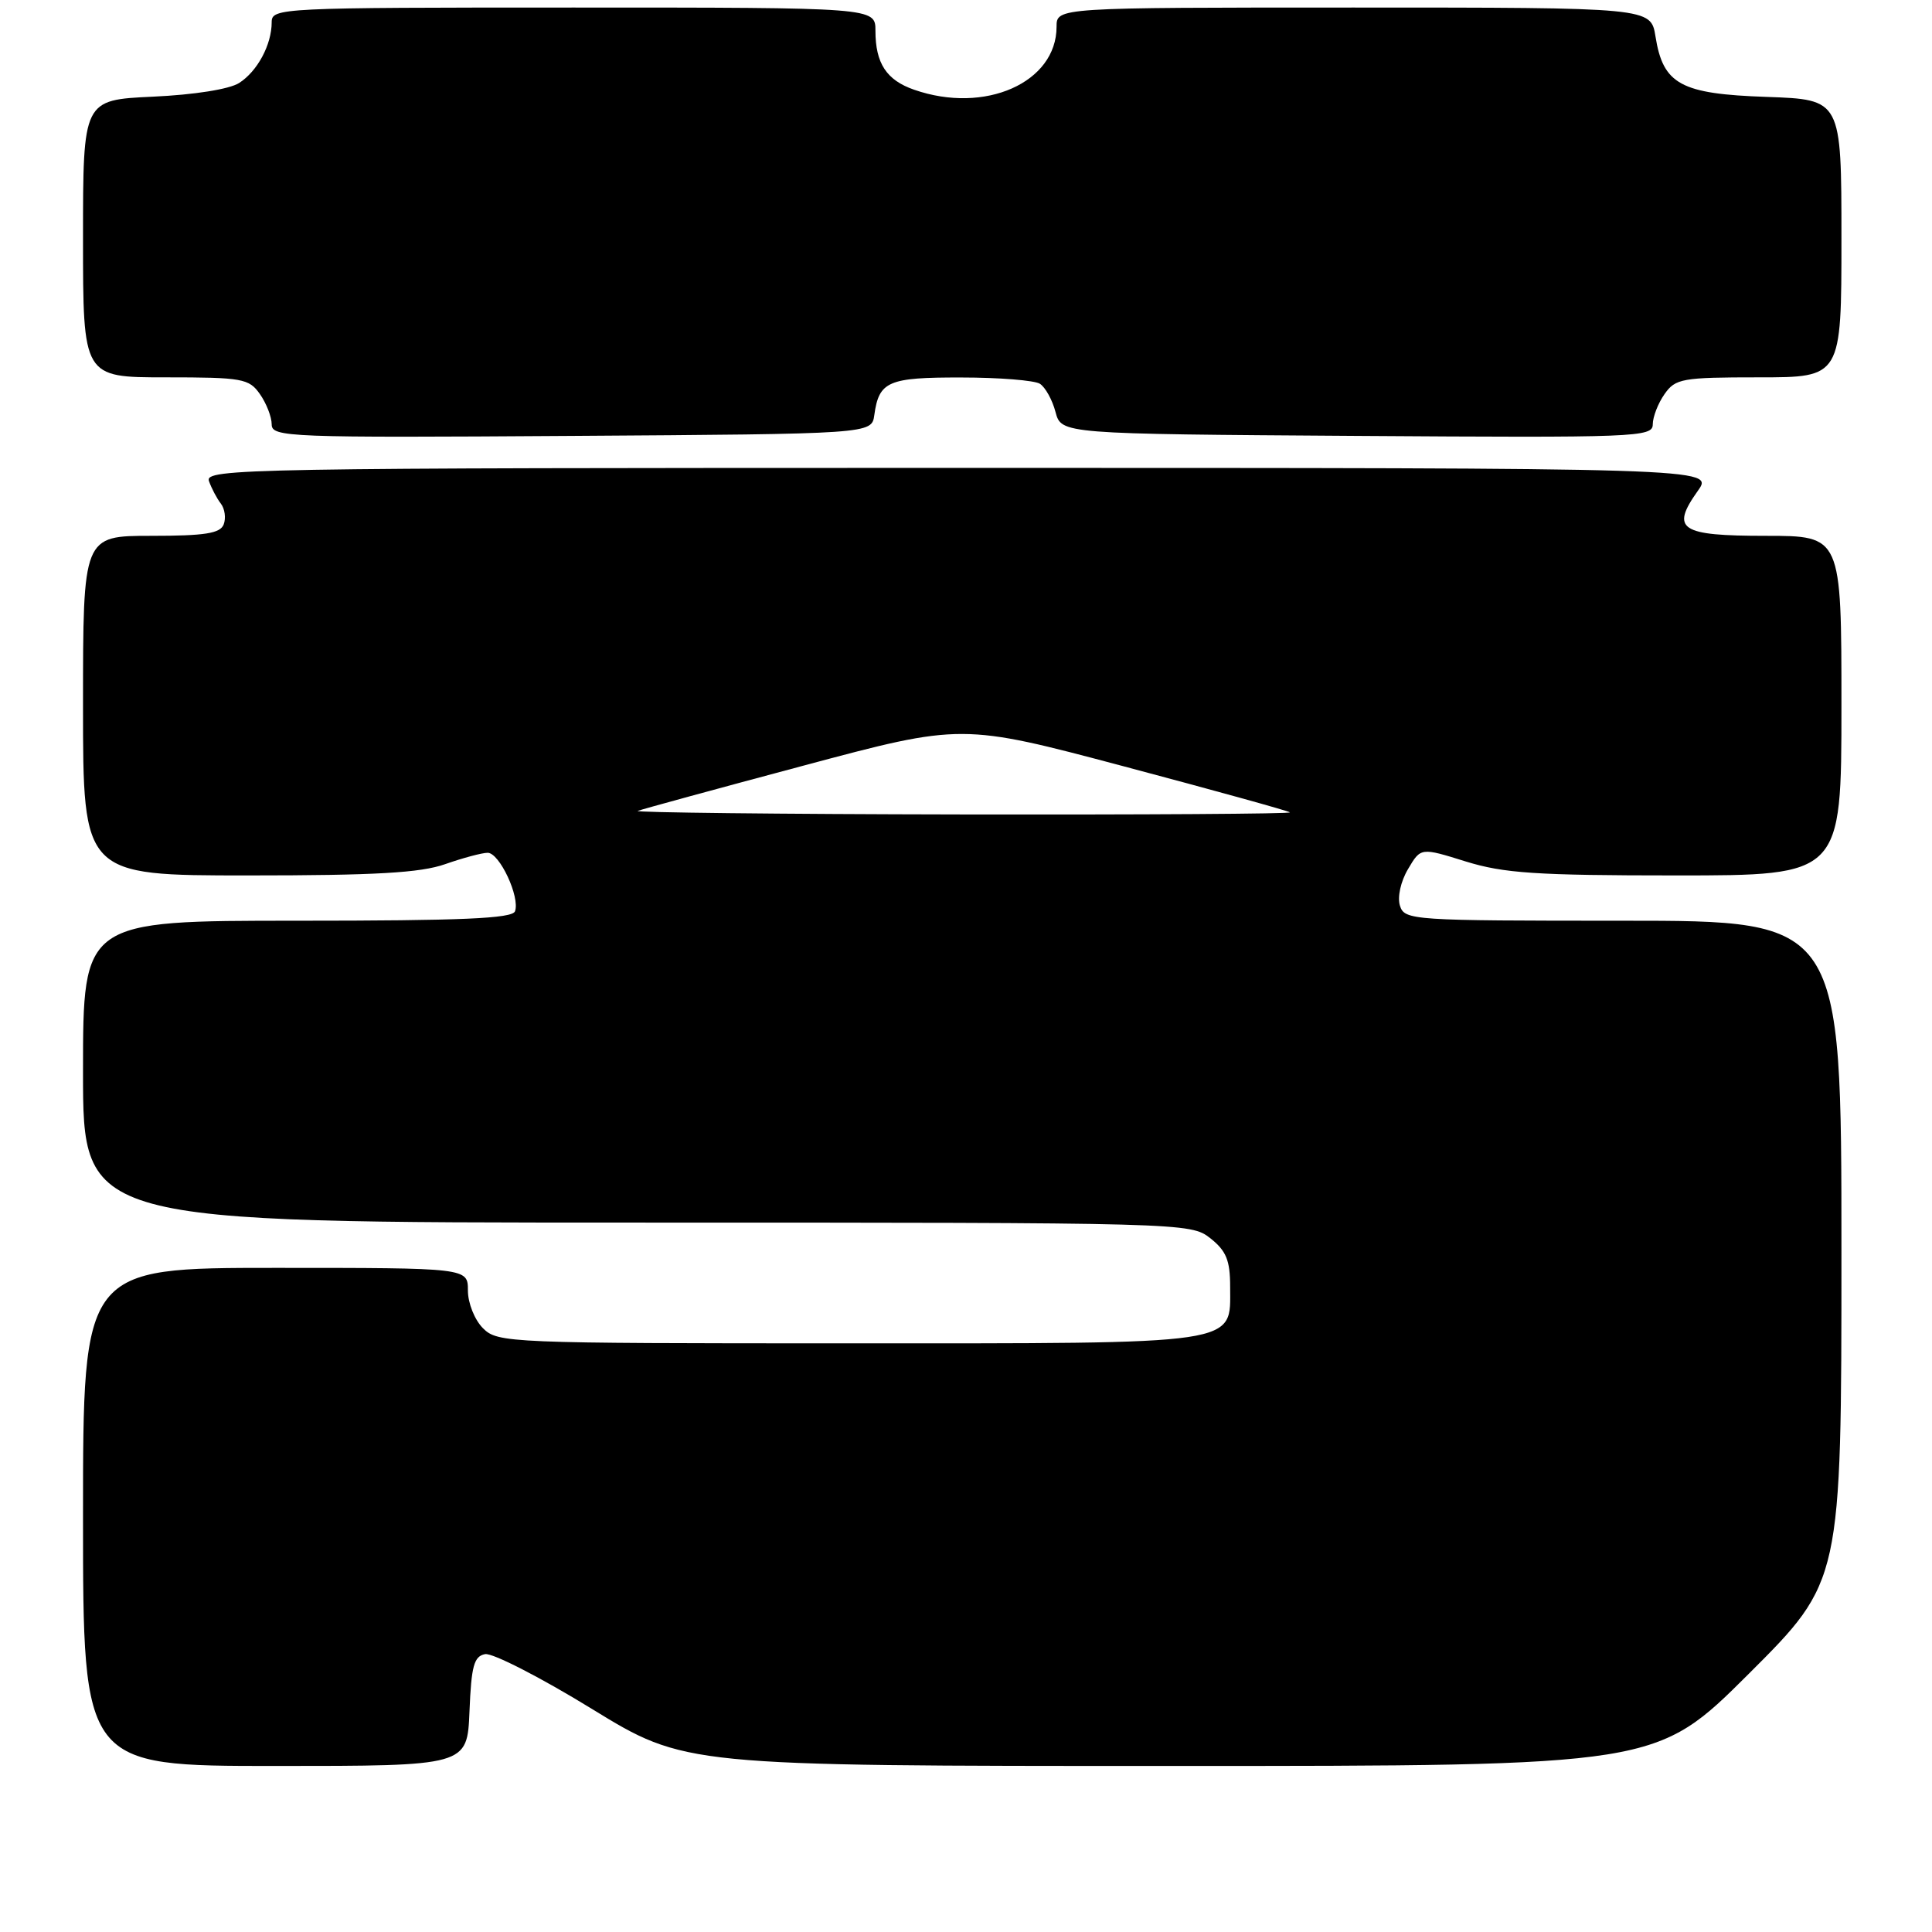 <?xml version="1.0" encoding="UTF-8" standalone="no"?>
<!DOCTYPE svg PUBLIC "-//W3C//DTD SVG 1.1//EN" "http://www.w3.org/Graphics/SVG/1.1/DTD/svg11.dtd" >
<svg xmlns="http://www.w3.org/2000/svg" xmlns:xlink="http://www.w3.org/1999/xlink" version="1.1" viewBox="0 0 256 256">
 <g >
 <path fill="currentColor"
d=" M 62.21 226.76 C 62.45 220.76 62.80 219.46 64.28 219.18 C 65.25 219.00 71.61 222.25 78.40 226.42 C 90.76 234.00 90.76 234.00 155.11 234.00 C 219.47 234.00 219.47 234.00 231.74 221.77 C 244.00 209.53 244.00 209.53 244.00 165.77 C 244.00 122.00 244.00 122.00 215.07 122.00 C 187.07 122.00 186.11 121.94 185.50 120.01 C 185.14 118.88 185.60 116.79 186.57 115.16 C 188.26 112.29 188.26 112.29 194.22 114.15 C 199.26 115.71 203.56 116.00 222.09 116.00 C 244.00 116.00 244.00 116.00 244.00 93.50 C 244.00 71.00 244.00 71.00 233.97 71.00 C 222.60 71.00 221.33 70.16 224.97 65.04 C 227.14 62.00 227.14 62.00 127.10 62.00 C 32.26 62.00 27.10 62.09 27.69 63.75 C 28.03 64.71 28.74 66.06 29.27 66.74 C 29.79 67.42 29.96 68.66 29.64 69.49 C 29.18 70.68 27.17 71.00 20.03 71.00 C 11.00 71.00 11.00 71.00 11.00 93.50 C 11.00 116.00 11.00 116.00 32.87 116.00 C 49.76 116.00 55.72 115.66 59.00 114.50 C 61.34 113.68 63.87 113.00 64.62 113.00 C 66.19 113.00 68.93 118.87 68.24 120.75 C 67.89 121.71 61.20 122.00 39.39 122.00 C 11.00 122.00 11.00 122.00 11.00 142.00 C 11.00 162.00 11.00 162.00 84.37 162.00 C 157.07 162.00 157.75 162.02 160.37 164.07 C 162.49 165.75 163.00 166.99 163.00 170.52 C 163.00 178.28 164.93 178.00 112.28 178.00 C 67.33 178.00 65.94 177.94 64.00 176.00 C 62.89 174.89 62.00 172.67 62.00 171.00 C 62.00 168.00 62.00 168.00 36.50 168.00 C 11.00 168.00 11.00 168.00 11.00 201.00 C 11.00 234.00 11.00 234.00 36.46 234.00 C 61.91 234.00 61.91 234.00 62.21 226.76 Z  M 115.85 55.00 C 116.47 50.52 117.67 50.00 127.37 50.02 C 132.39 50.02 137.08 50.40 137.79 50.85 C 138.50 51.30 139.44 52.98 139.86 54.59 C 140.64 57.50 140.64 57.50 179.82 57.76 C 216.89 58.01 219.00 57.93 219.00 56.23 C 219.00 55.25 219.70 53.44 220.56 52.22 C 222.00 50.16 222.88 50.00 233.06 50.00 C 244.00 50.00 244.00 50.00 244.00 31.59 C 244.00 13.19 244.00 13.19 234.10 12.84 C 222.70 12.45 220.37 11.19 219.36 4.83 C 218.74 1.00 218.74 1.00 179.37 1.00 C 140.00 1.00 140.00 1.00 140.00 3.54 C 140.00 10.95 130.50 15.16 121.13 11.89 C 117.46 10.62 116.00 8.39 116.00 4.07 C 116.00 1.00 116.00 1.00 76.00 1.00 C 36.99 1.00 36.00 1.05 36.00 2.95 C 36.00 5.92 34.11 9.45 31.68 11.00 C 30.39 11.82 25.74 12.56 20.25 12.81 C 11.00 13.24 11.00 13.24 11.00 31.62 C 11.00 50.00 11.00 50.00 21.94 50.00 C 32.12 50.00 33.00 50.16 34.44 52.22 C 35.30 53.44 36.00 55.25 36.00 56.23 C 36.00 57.93 38.13 58.01 75.75 57.76 C 115.50 57.50 115.50 57.50 115.85 55.00 Z  M 84.50 107.45 C 85.05 107.23 94.94 104.53 106.47 101.45 C 127.44 95.84 127.44 95.84 148.97 101.56 C 160.81 104.71 170.69 107.44 170.92 107.64 C 171.15 107.84 151.57 107.96 127.42 107.92 C 103.26 107.88 83.95 107.66 84.50 107.45 Z "/>
</g>
</svg>